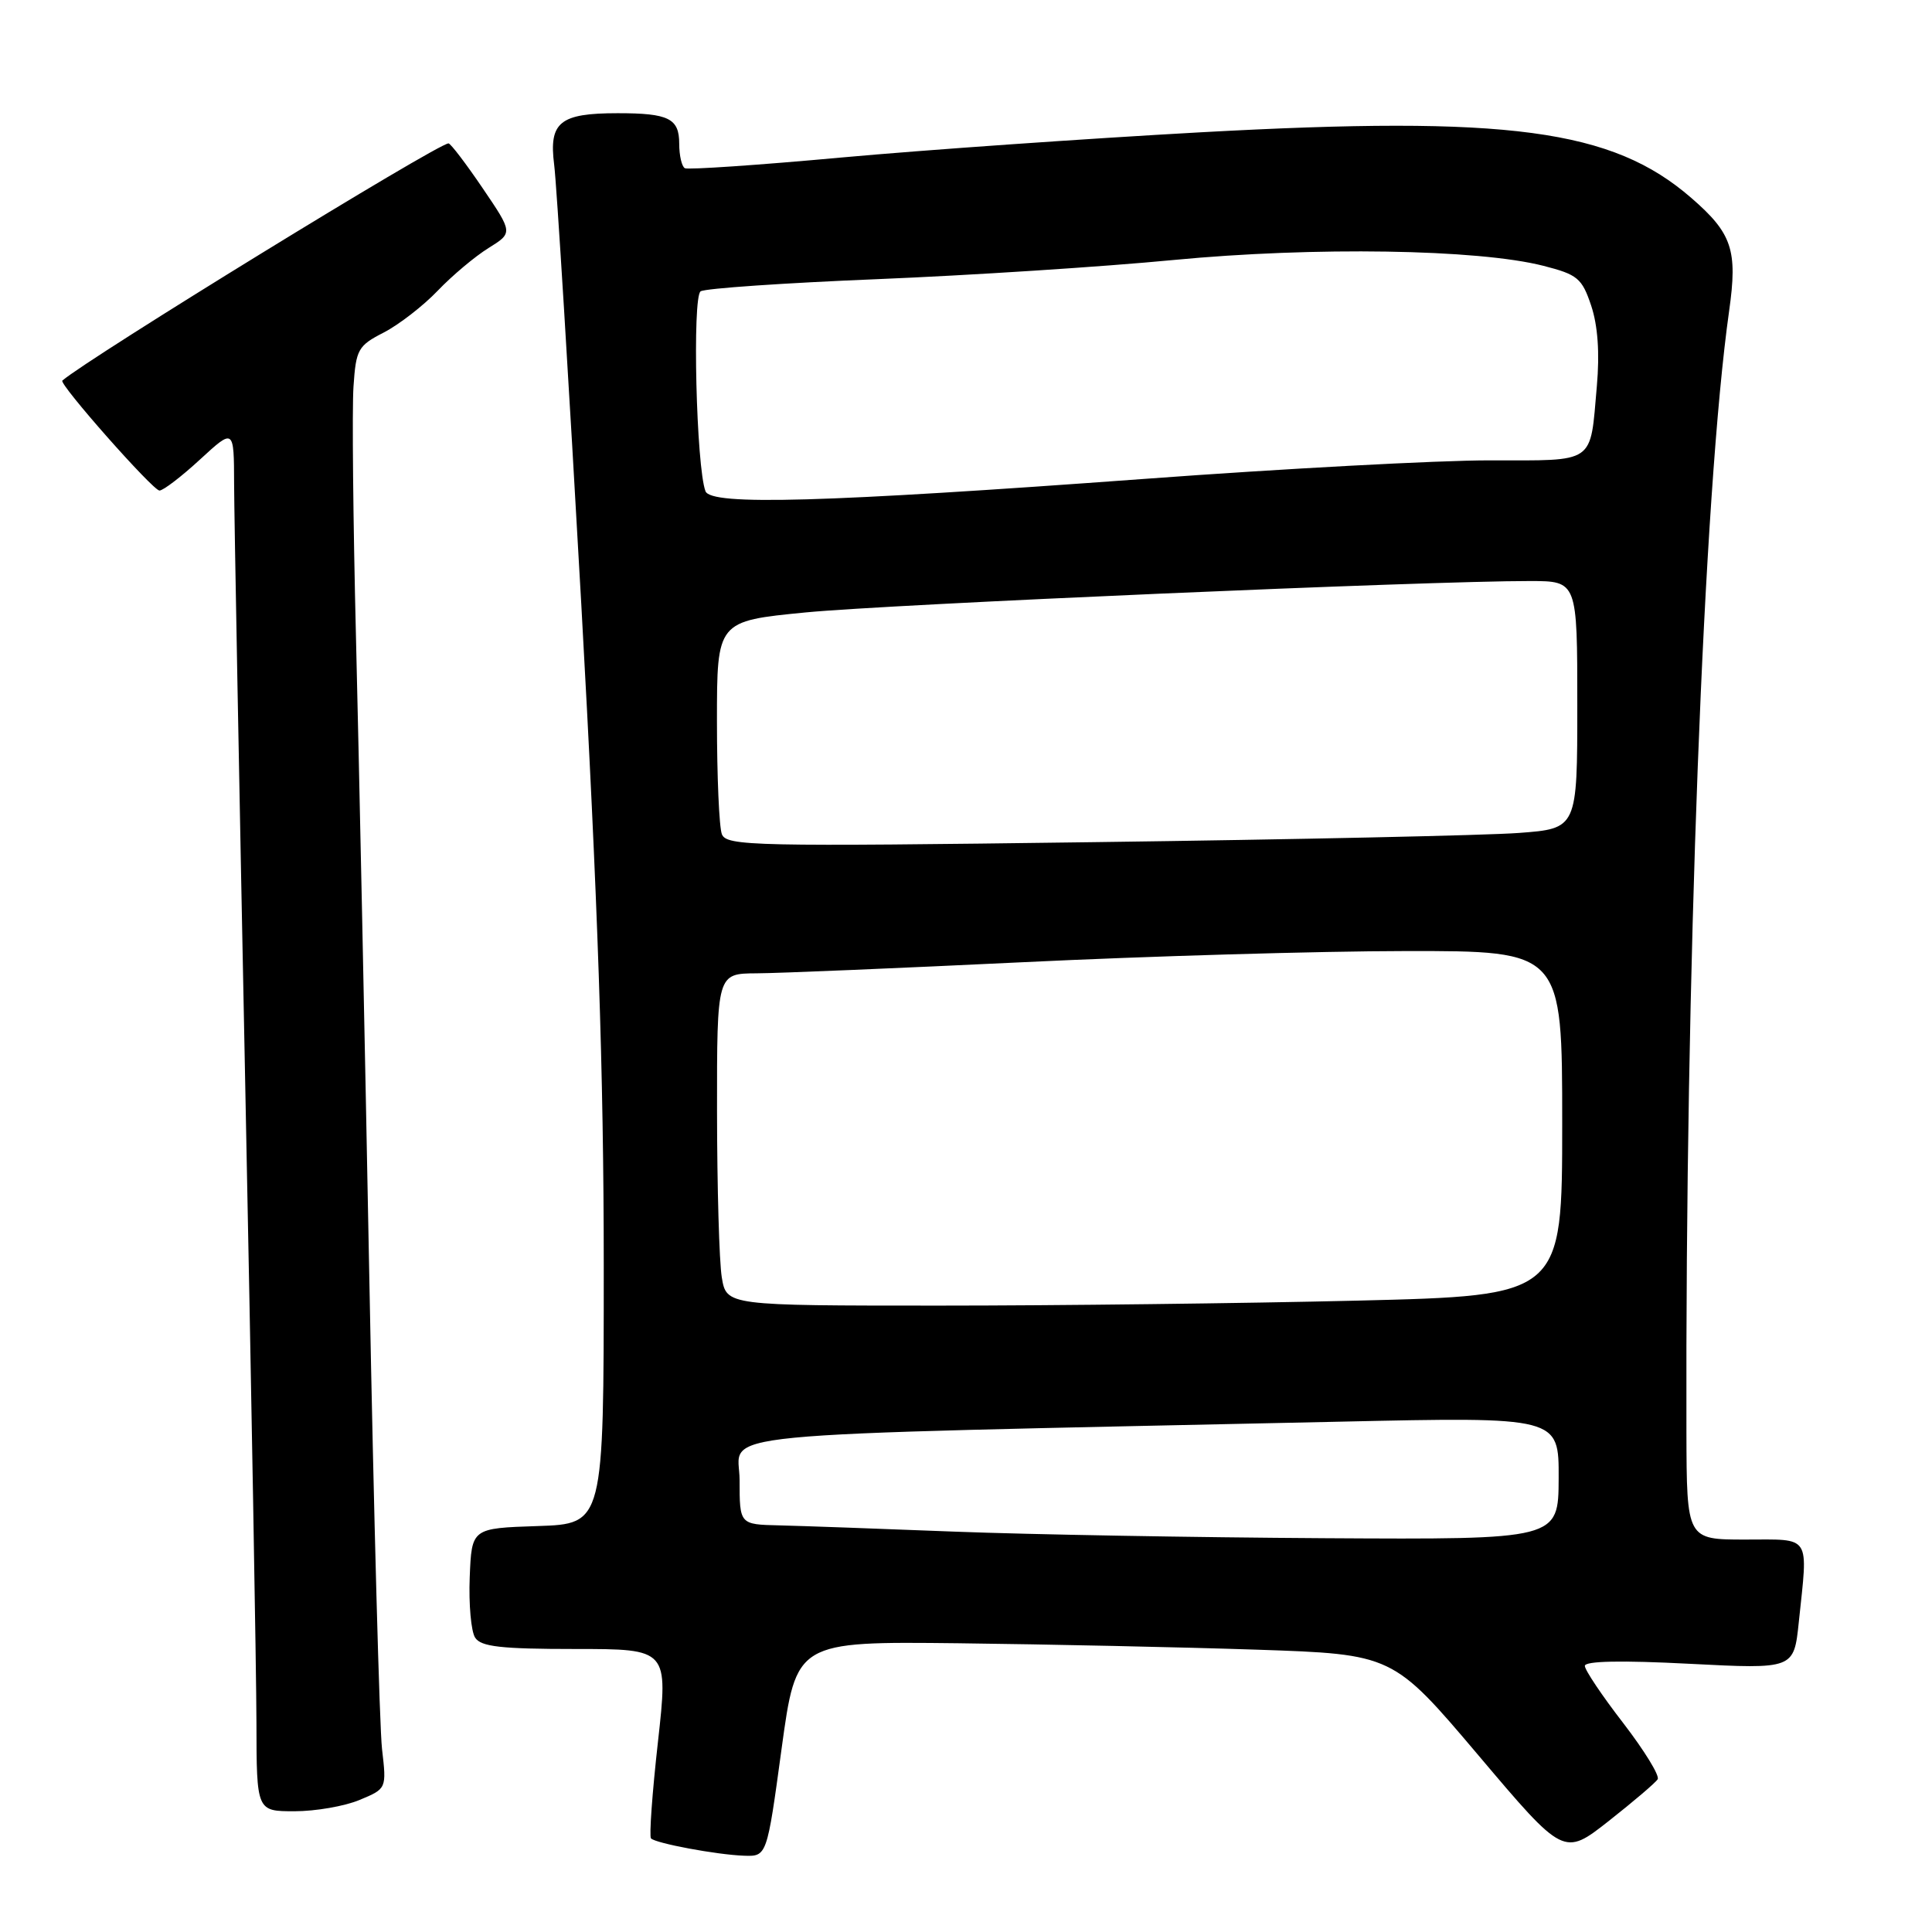 <?xml version="1.0" encoding="UTF-8" standalone="no"?>
<!DOCTYPE svg PUBLIC "-//W3C//DTD SVG 1.1//EN" "http://www.w3.org/Graphics/SVG/1.1/DTD/svg11.dtd" >
<svg xmlns="http://www.w3.org/2000/svg" xmlns:xlink="http://www.w3.org/1999/xlink" version="1.1" viewBox="0 0 256 256">
 <g >
 <path fill="currentColor"
d=" M 103.56 231.75 C 105.51 217.50 105.51 217.50 127.00 217.74 C 138.83 217.88 156.61 218.26 166.53 218.59 C 184.56 219.20 184.56 219.20 195.89 232.58 C 207.21 245.97 207.21 245.97 213.17 241.29 C 216.44 238.71 219.36 236.23 219.65 235.76 C 219.94 235.29 217.88 231.95 215.09 228.32 C 212.29 224.70 210.00 221.29 210.00 220.74 C 210.00 220.09 214.84 219.99 223.85 220.46 C 237.70 221.17 237.70 221.17 238.35 214.94 C 239.58 203.20 240.10 204.00 231.25 204.00 C 223.50 204.00 223.50 204.00 223.46 189.75 C 223.30 128.96 225.73 65.15 229.12 41.19 C 230.26 33.14 229.52 30.92 224.11 26.23 C 213.62 17.12 199.94 15.29 159.10 17.53 C 143.92 18.37 122.50 19.87 111.50 20.87 C 100.50 21.88 91.16 22.51 90.75 22.29 C 90.34 22.07 90.00 20.61 90.00 19.05 C 90.00 15.69 88.62 15.00 81.85 15.00 C 74.17 15.00 72.71 16.19 73.43 21.83 C 73.76 24.40 75.37 50.58 77.02 80.00 C 79.23 119.63 80.00 142.37 80.00 167.71 C 80.00 201.92 80.00 201.92 71.25 202.21 C 62.50 202.50 62.50 202.50 62.24 209.00 C 62.10 212.57 62.42 216.18 62.96 217.00 C 63.73 218.20 66.39 218.50 76.24 218.50 C 88.55 218.50 88.55 218.50 87.18 230.82 C 86.42 237.59 86.01 243.34 86.26 243.60 C 86.93 244.26 94.97 245.76 98.56 245.89 C 101.62 246.00 101.62 246.00 103.56 231.75 Z  M 47.65 238.50 C 51.23 237.01 51.23 237.01 50.62 231.75 C 50.29 228.86 49.53 200.85 48.94 169.50 C 48.35 138.15 47.55 99.90 47.17 84.50 C 46.79 69.10 46.64 54.12 46.84 51.22 C 47.17 46.29 47.44 45.81 50.85 44.06 C 52.86 43.02 56.08 40.53 58.00 38.52 C 59.92 36.51 62.96 33.96 64.74 32.86 C 67.97 30.85 67.97 30.85 63.95 24.93 C 61.74 21.67 59.70 19.00 59.43 19.00 C 58.00 19.00 11.73 47.43 8.26 50.43 C 7.77 50.86 20.26 65.00 21.13 65.00 C 21.63 65.00 24.06 63.14 26.52 60.87 C 31.00 56.75 31.00 56.75 31.02 64.12 C 31.03 68.18 31.70 104.12 32.50 144.00 C 33.30 183.88 33.97 221.79 33.98 228.25 C 34.00 240.00 34.00 240.00 39.03 240.00 C 41.80 240.00 45.68 239.33 47.65 238.50 Z  M 126.50 202.95 C 116.60 202.56 106.14 202.19 103.25 202.12 C 98.00 202.00 98.00 202.00 98.00 196.13 C 98.00 189.57 90.85 190.27 177.53 188.38 C 206.56 187.74 206.56 187.74 206.53 195.87 C 206.50 204.00 206.50 204.00 175.50 203.82 C 158.45 203.72 136.40 203.33 126.50 202.95 Z  M 95.64 169.25 C 95.30 167.19 95.02 157.29 95.01 147.25 C 95.00 129.00 95.00 129.00 100.25 128.97 C 103.14 128.96 119.00 128.29 135.50 127.50 C 152.00 126.70 174.84 126.03 186.25 126.02 C 207.00 126.00 207.00 126.00 207.00 148.84 C 207.00 171.68 207.00 171.68 179.84 172.34 C 164.90 172.70 139.98 173.00 124.47 173.00 C 96.26 173.00 96.26 173.00 95.64 169.25 Z  M 95.65 110.53 C 95.29 109.60 95.00 102.87 95.00 95.57 C 95.00 82.30 95.00 82.30 106.75 81.15 C 117.84 80.07 189.25 76.97 202.75 76.99 C 209.00 77.00 209.00 77.00 209.00 93.40 C 209.00 109.79 209.00 109.79 201.25 110.37 C 196.99 110.69 171.63 111.24 144.90 111.59 C 99.76 112.19 96.26 112.11 95.65 110.53 Z  M 93.48 65.09 C 92.26 61.90 91.71 39.30 92.84 38.60 C 93.46 38.21 103.99 37.49 116.24 36.99 C 128.48 36.49 146.15 35.35 155.50 34.45 C 174.10 32.67 195.84 33.01 204.50 35.22 C 209.04 36.38 209.62 36.86 210.84 40.50 C 211.72 43.14 211.98 46.77 211.59 51.17 C 210.67 61.62 211.56 61.00 197.36 61.00 C 190.53 61.00 169.99 62.10 151.72 63.45 C 109.11 66.58 94.22 67.01 93.48 65.09 Z "/>
</g>
</svg>